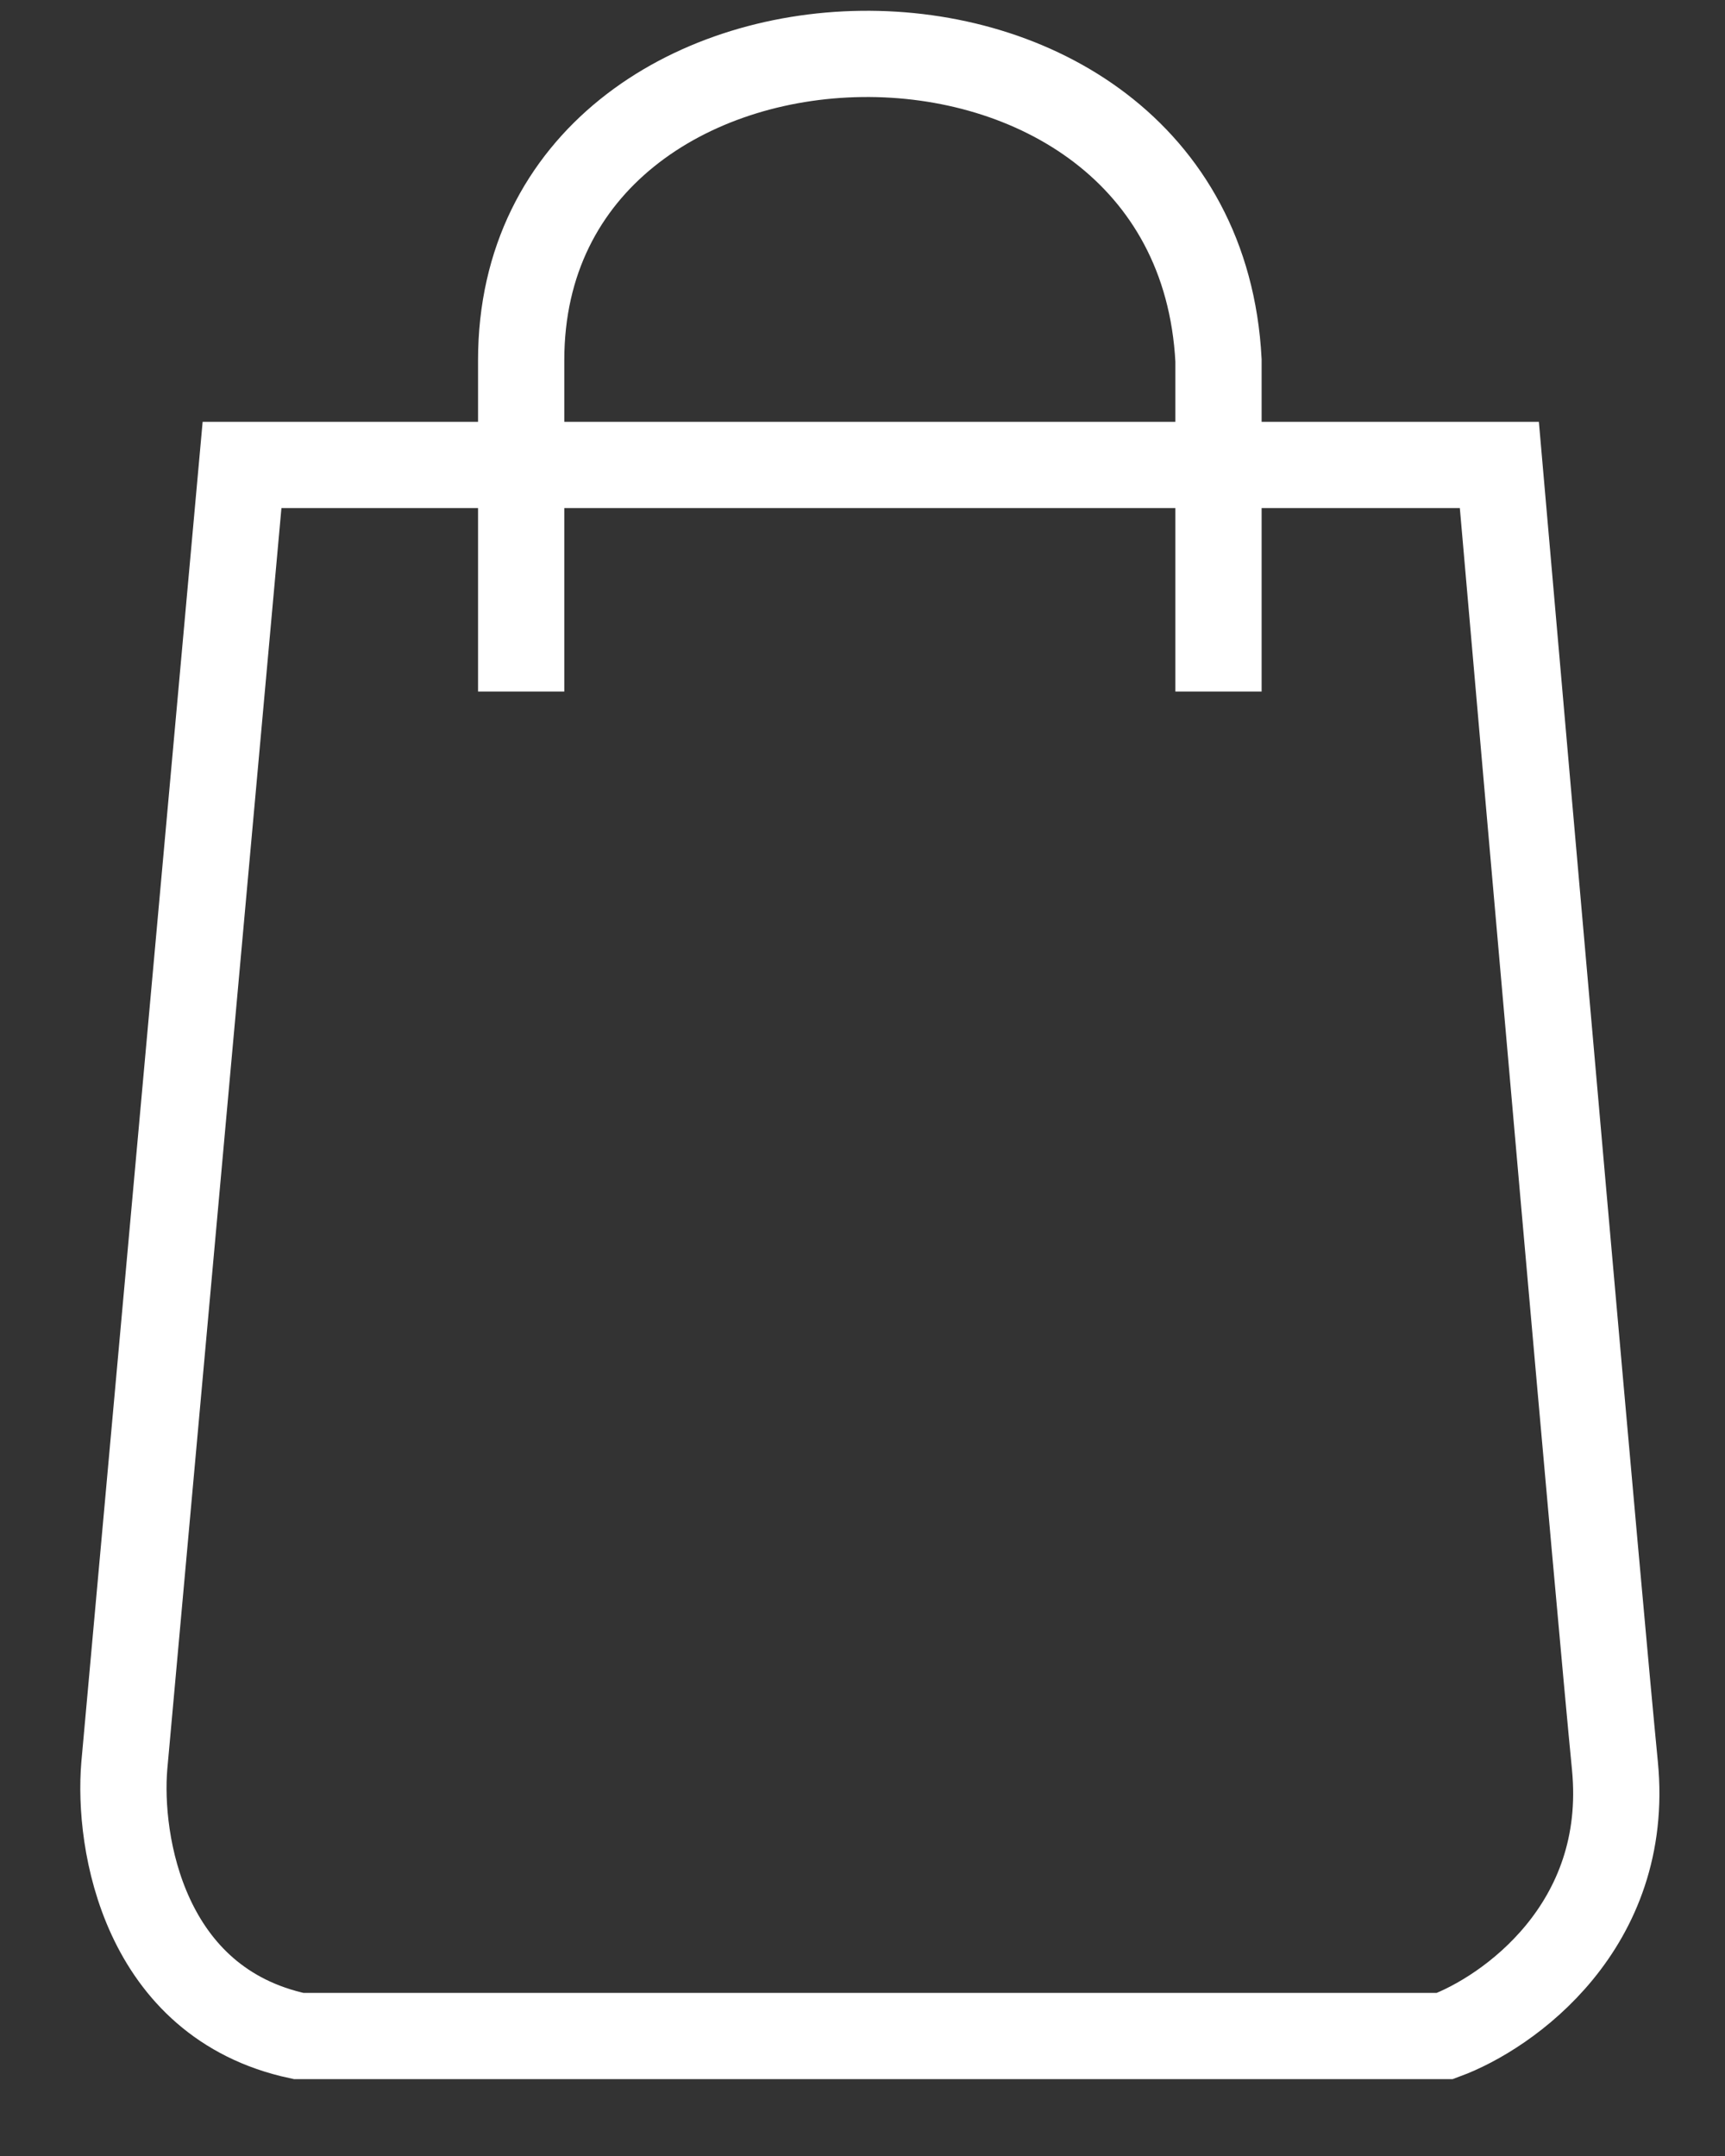 <svg width="16" height="20" viewBox="0 0 16 20" fill="none" xmlns="http://www.w3.org/2000/svg">
<rect x="0" y="0" width="16" height="20" fill="#333333" stroke="none"/>
<g id="Group 416">
<path id="Vector 27" d="M1.153 16.38L2.245 4.313H13.907C14.204 7.716 14.833 14.893 14.979 16.38C15.124 17.868 13.988 18.671 13.402 18.887H8.025H2.77C1.331 18.579 1.093 17.088 1.153 16.38Z" stroke="white" stroke-width="0.8"/>
<path id="Vector 28" d="M4.834 6.415V3.342C4.834 -0.366 11.098 -0.528 11.302 3.342V6.415" stroke="white" stroke-width="0.8"/>
</g>
</svg>
